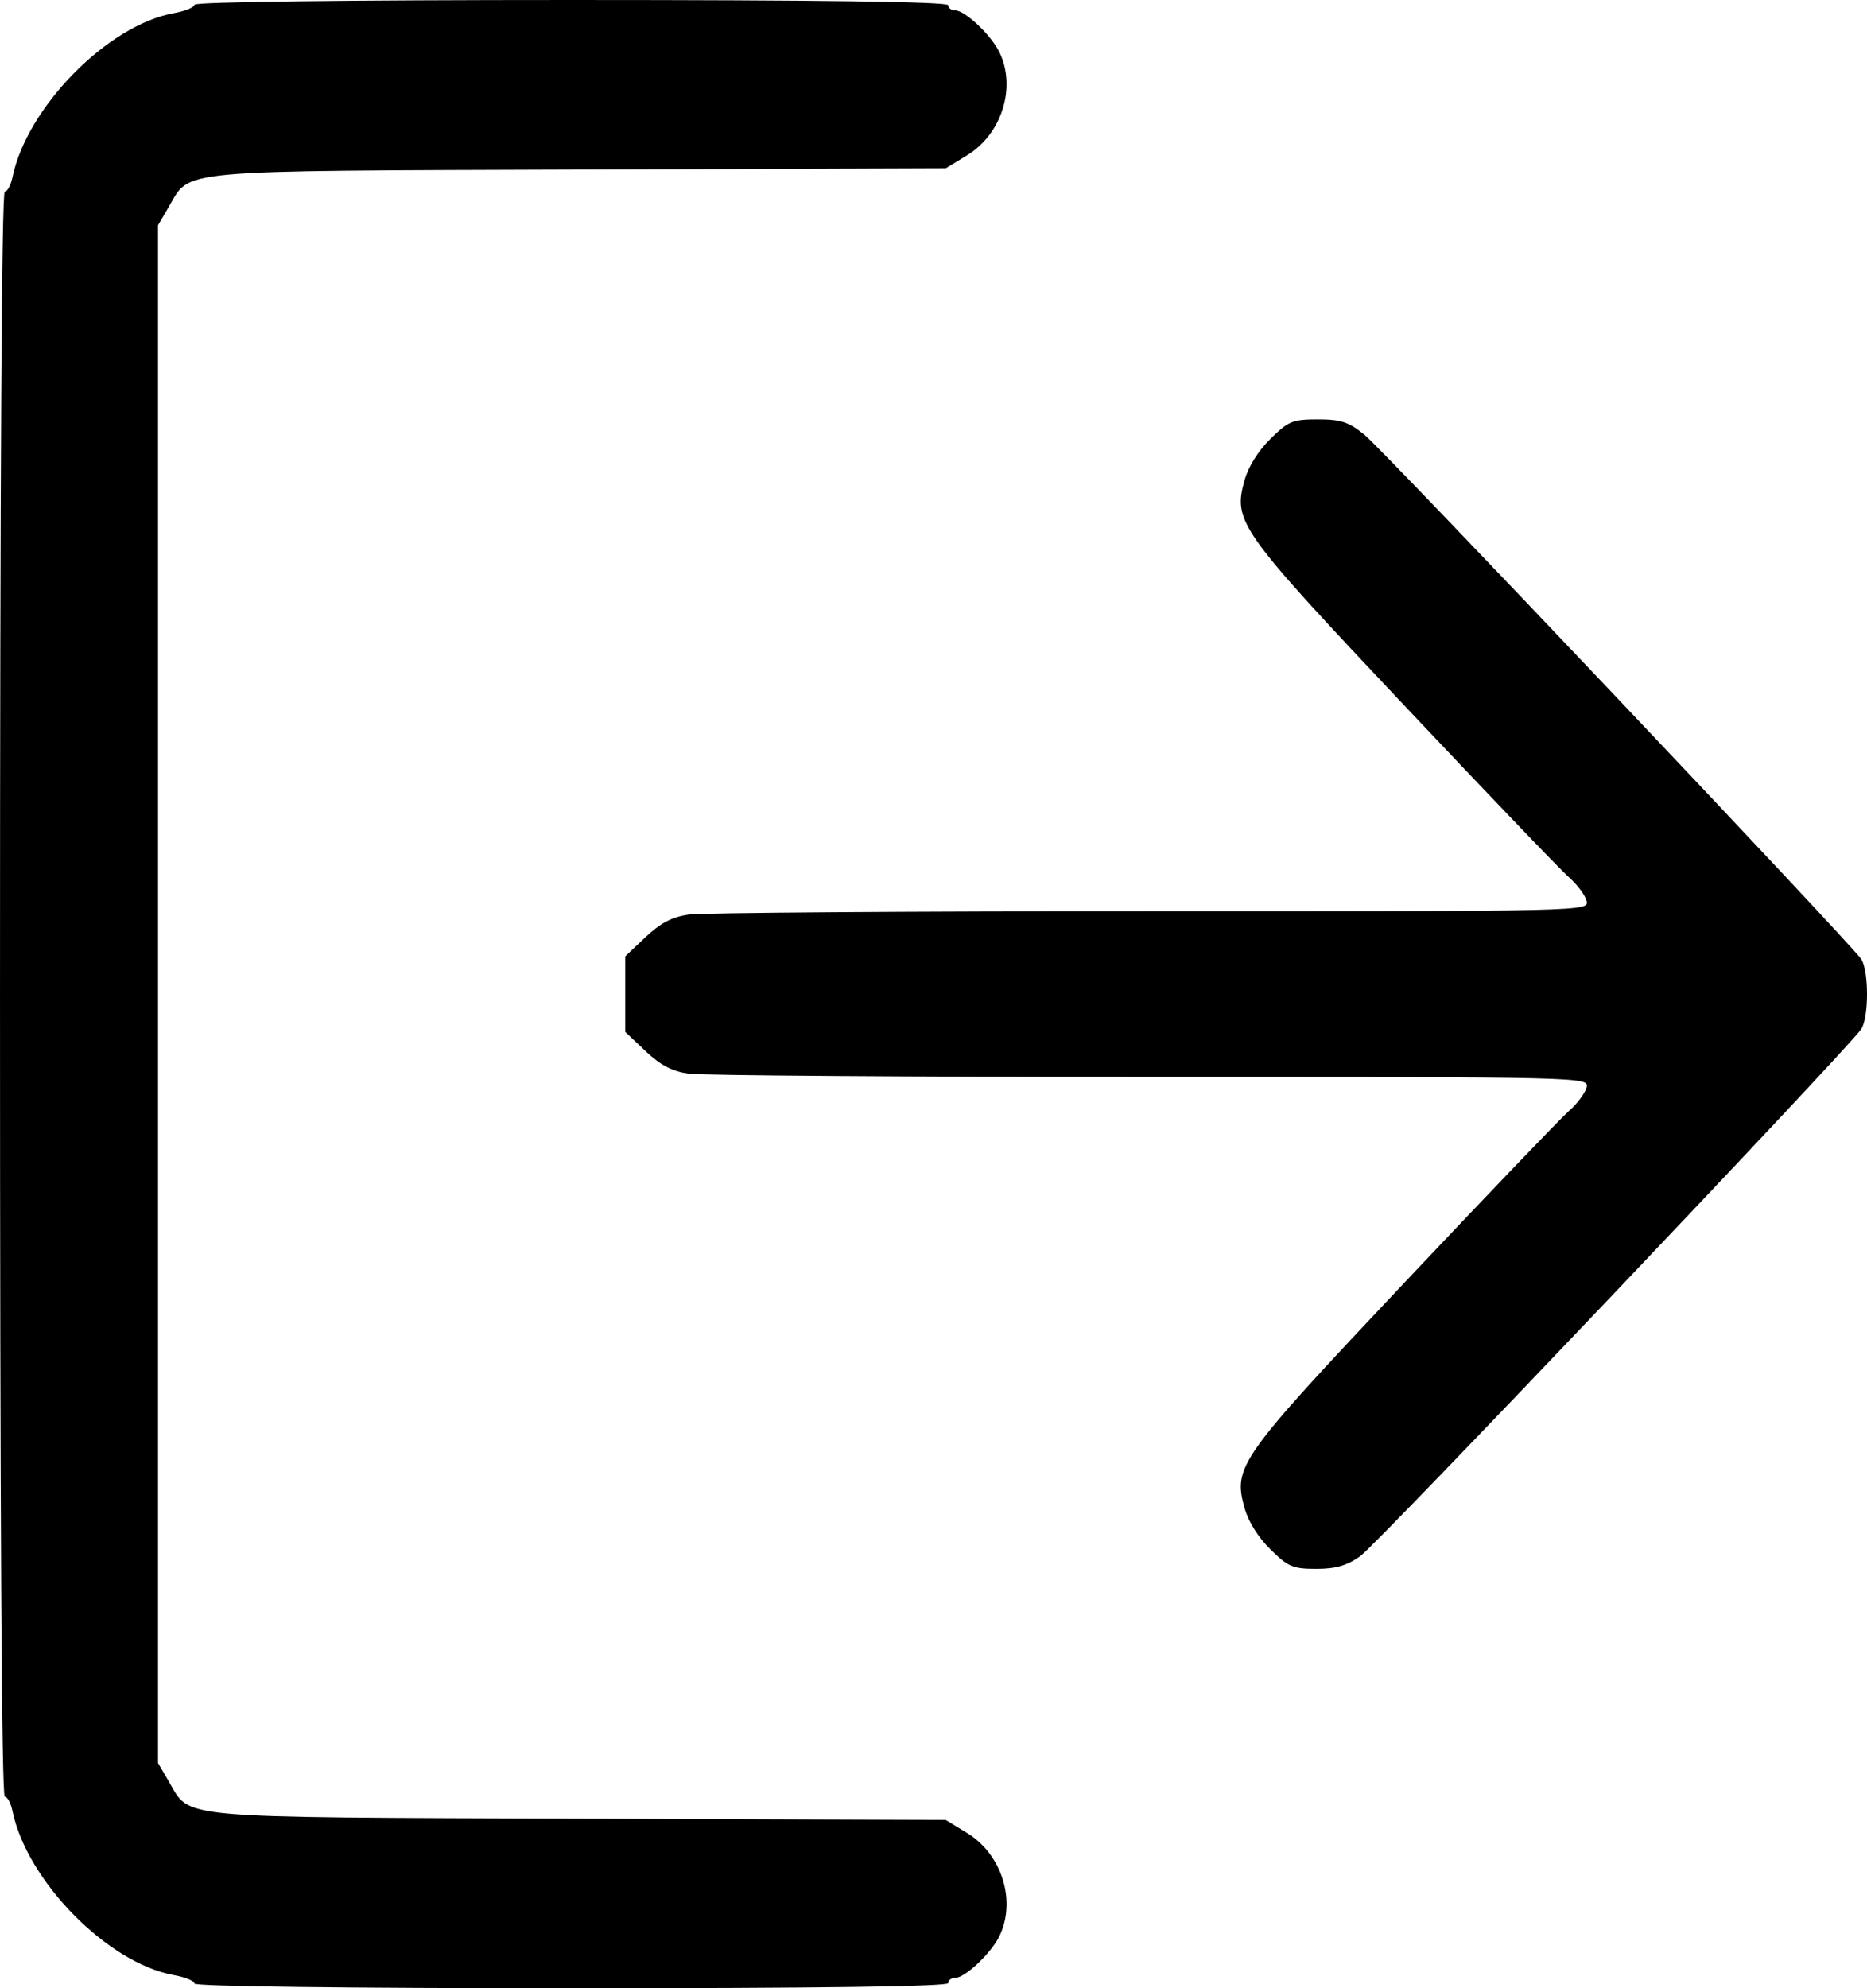 <svg width="202.384" height="215.445" viewBox="0 0 53.547 57.003" xmlns="http://www.w3.org/2000/svg"><path style="fill:#000;stroke-width:.144" d="M67.518 220.624c0-.075-.266-.184-.591-.242-1.898-.341-4.216-2.698-4.63-4.707-.046-.225-.145-.408-.22-.408-.09 0-.137-8.067-.137-23.01 0-14.942.048-23.008.137-23.008.075 0 .174-.184.22-.409.414-2.008 2.732-4.366 4.63-4.707.325-.058.591-.167.591-.242 0-.08 4.39-.135 10.808-.135 7.113 0 10.808.05 10.808.149 0 .081.09.148.199.148.284 0 1.03.704 1.27 1.198.492 1.012.071 2.349-.931 2.96l-.607.37-10.53.037c-11.747.042-11.118-.015-11.758 1.076l-.305.52v44.088l.305.52c.64 1.09.011 1.033 11.759 1.075l10.529.038.607.37c1.002.61 1.423 1.947.932 2.96-.24.493-.987 1.197-1.271 1.197-.11 0-.199.067-.199.149 0 .097-3.695.148-10.808.148-6.418 0-10.808-.055-10.808-.135zm30.86-12.446c-.35-.344-.633-.796-.742-1.182-.335-1.195-.172-1.424 4.573-6.455 2.359-2.5 4.485-4.718 4.725-4.929.24-.21.47-.516.51-.68.073-.298.03-.3-12.516-.3-6.923 0-12.881-.042-13.24-.094-.476-.07-.806-.243-1.233-.646l-.582-.55v-2.169l.582-.55c.427-.403.757-.576 1.234-.646.358-.052 6.316-.095 13.24-.095 12.544 0 12.588 0 12.515-.298-.04-.164-.27-.47-.51-.681-.24-.21-2.366-2.428-4.725-4.929-4.745-5.03-4.908-5.26-4.573-6.455.109-.386.392-.838.742-1.182.515-.508.635-.557 1.358-.557.662 0 .882.072 1.336.439.537.432 13.908 14.54 14.246 15.031.226.327.226 1.688 0 2.015-.413.598-13.89 14.772-14.362 15.104-.39.275-.706.366-1.266.366-.67 0-.806-.058-1.312-.557z" transform="translate(-61.94 -163.756)"/></svg>